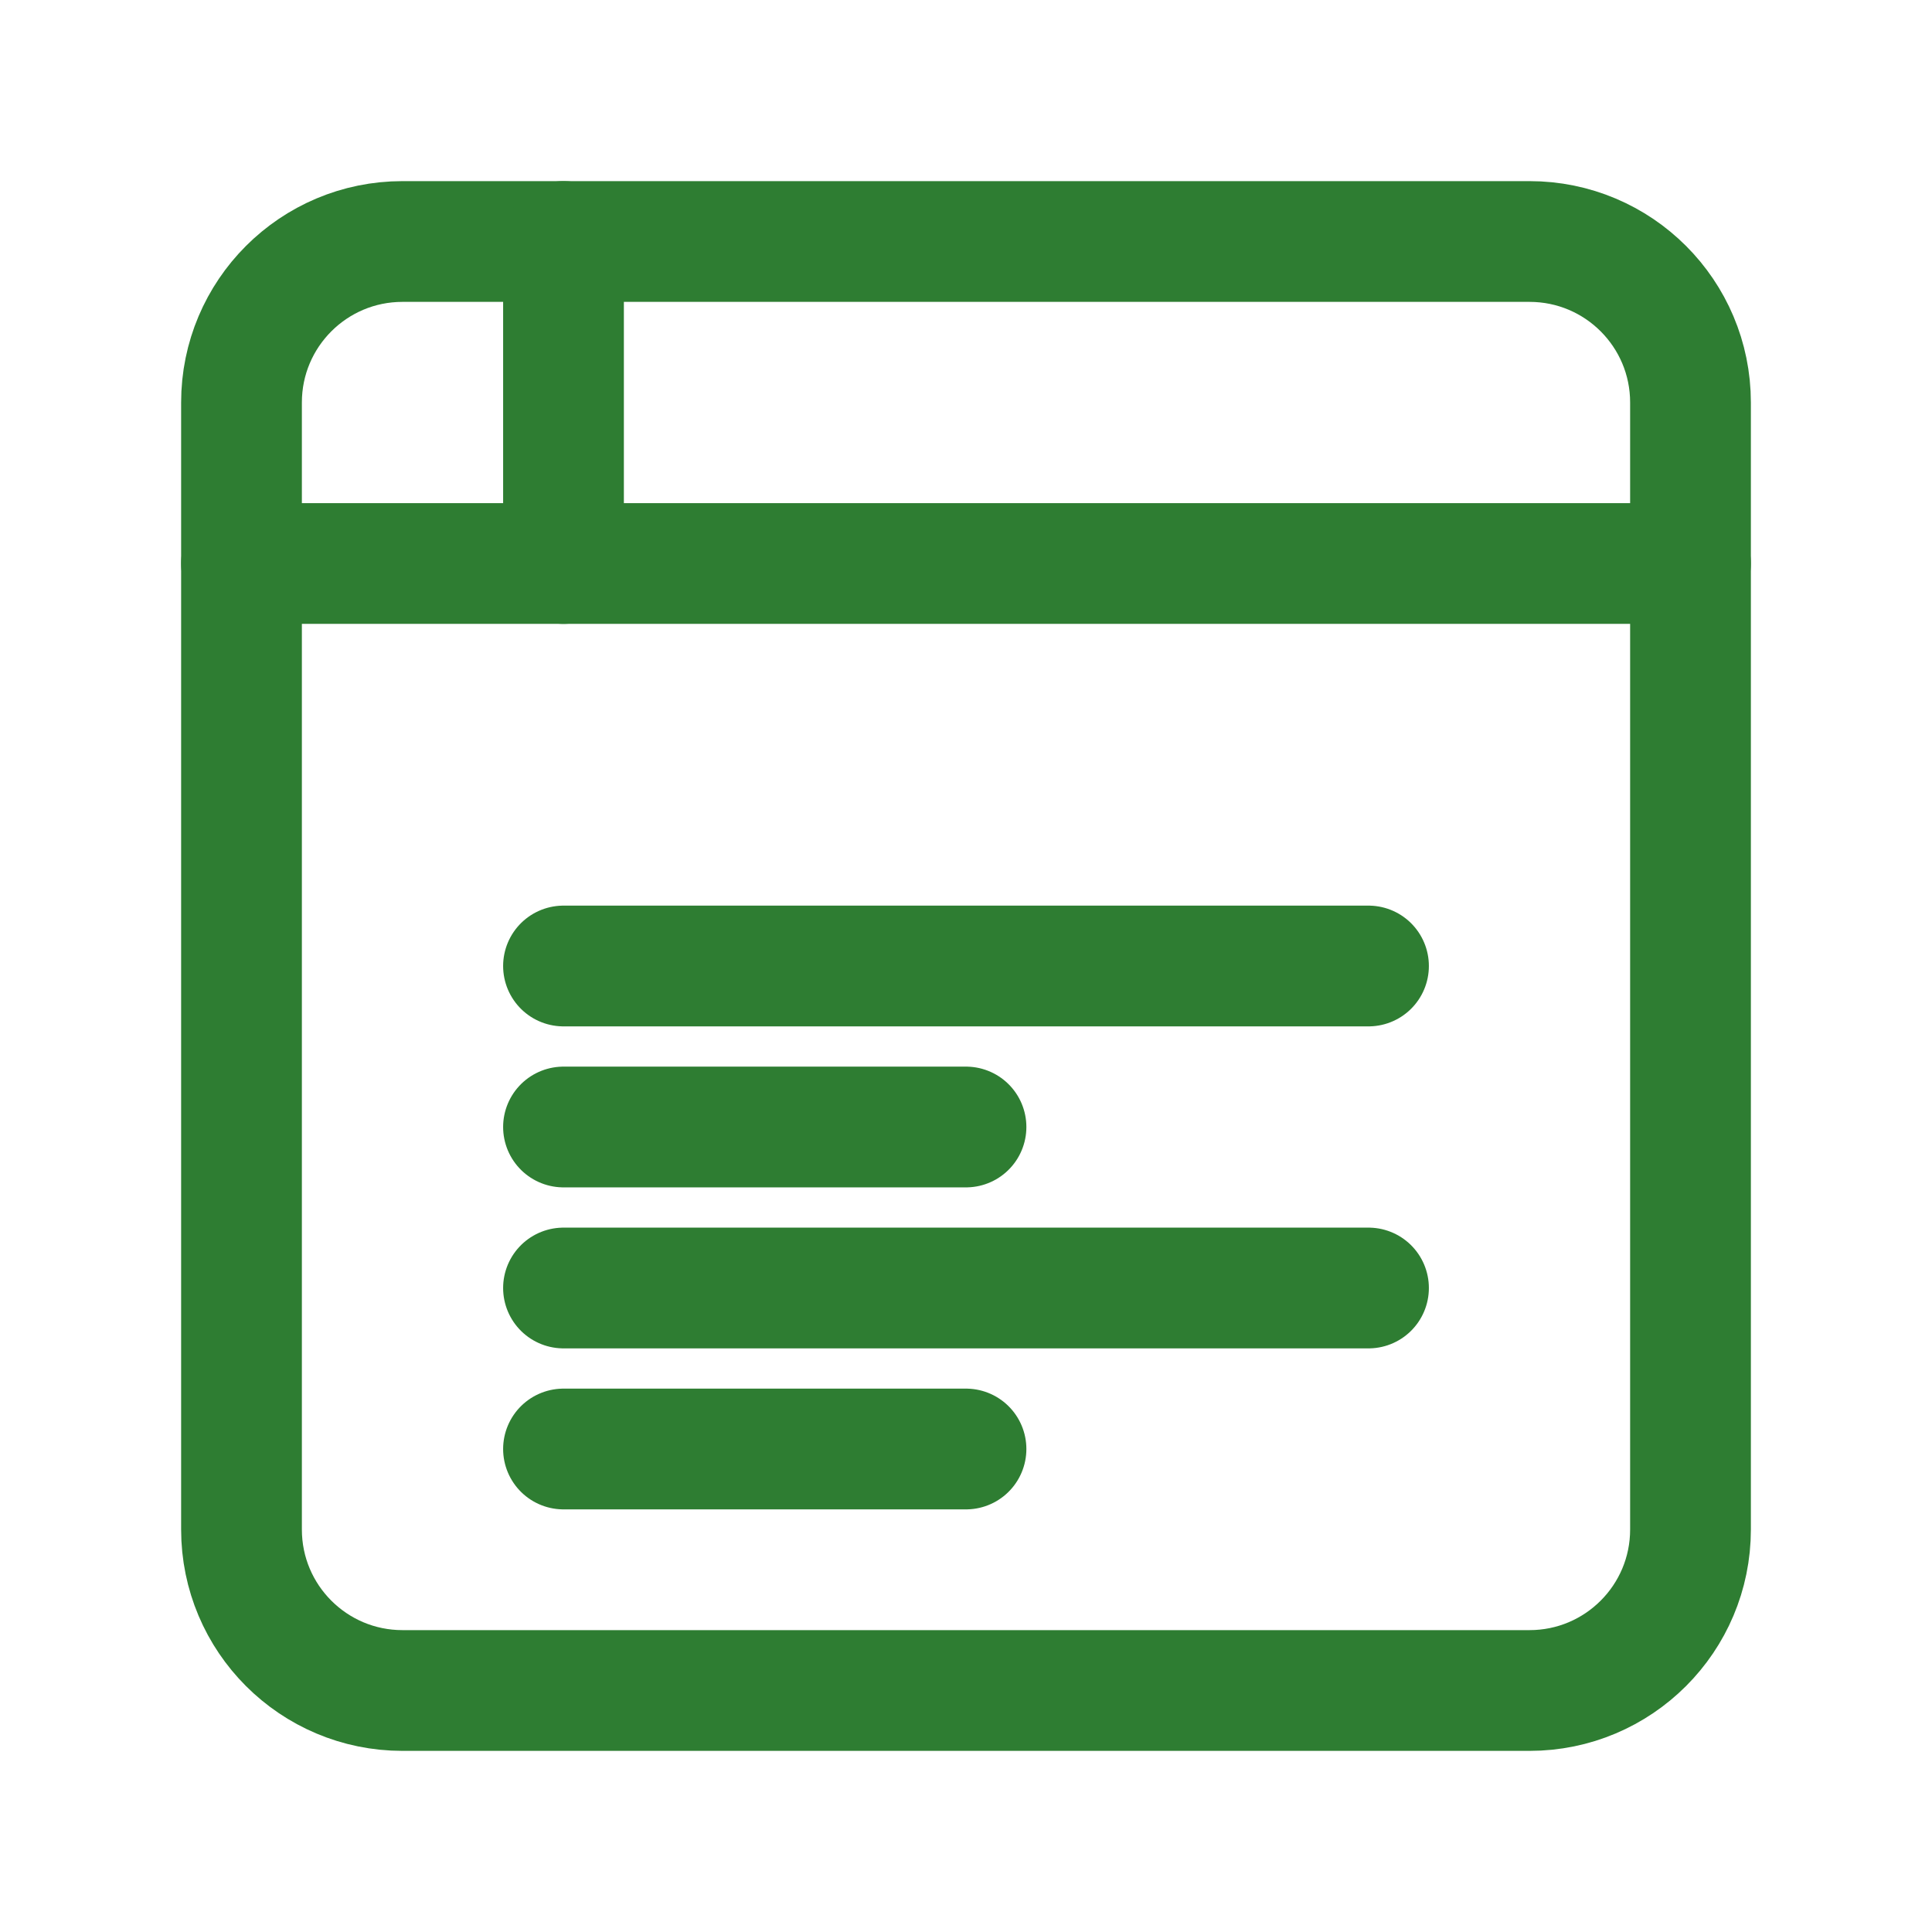 <svg xmlns="http://www.w3.org/2000/svg" viewBox="0 0 24 24">
  <g stroke="#2e7d32" stroke-width="1.5" fill="none" stroke-linecap="round" stroke-linejoin="round">
    <!-- Recipe book outline -->
    <path d="M19 3H5C3.895 3 3 3.895 3 5V19C3 20.105 3.895 21 5 21H19C20.105 21 21 20.105 21 19V5C21 3.895 20.105 3 19 3Z" />
    
    <!-- Recipe book pages -->
    <path d="M3 7H21" />
    <path d="M7 3V7" />
    
    <!-- Recipe content -->
    <line x1="7" y1="12" x2="17" y2="12" />
    <line x1="7" y1="16" x2="17" y2="16" />
    <line x1="7" y1="14" x2="12" y2="14" />
    <line x1="7" y1="18" x2="12" y2="18" />
  </g>
</svg>
